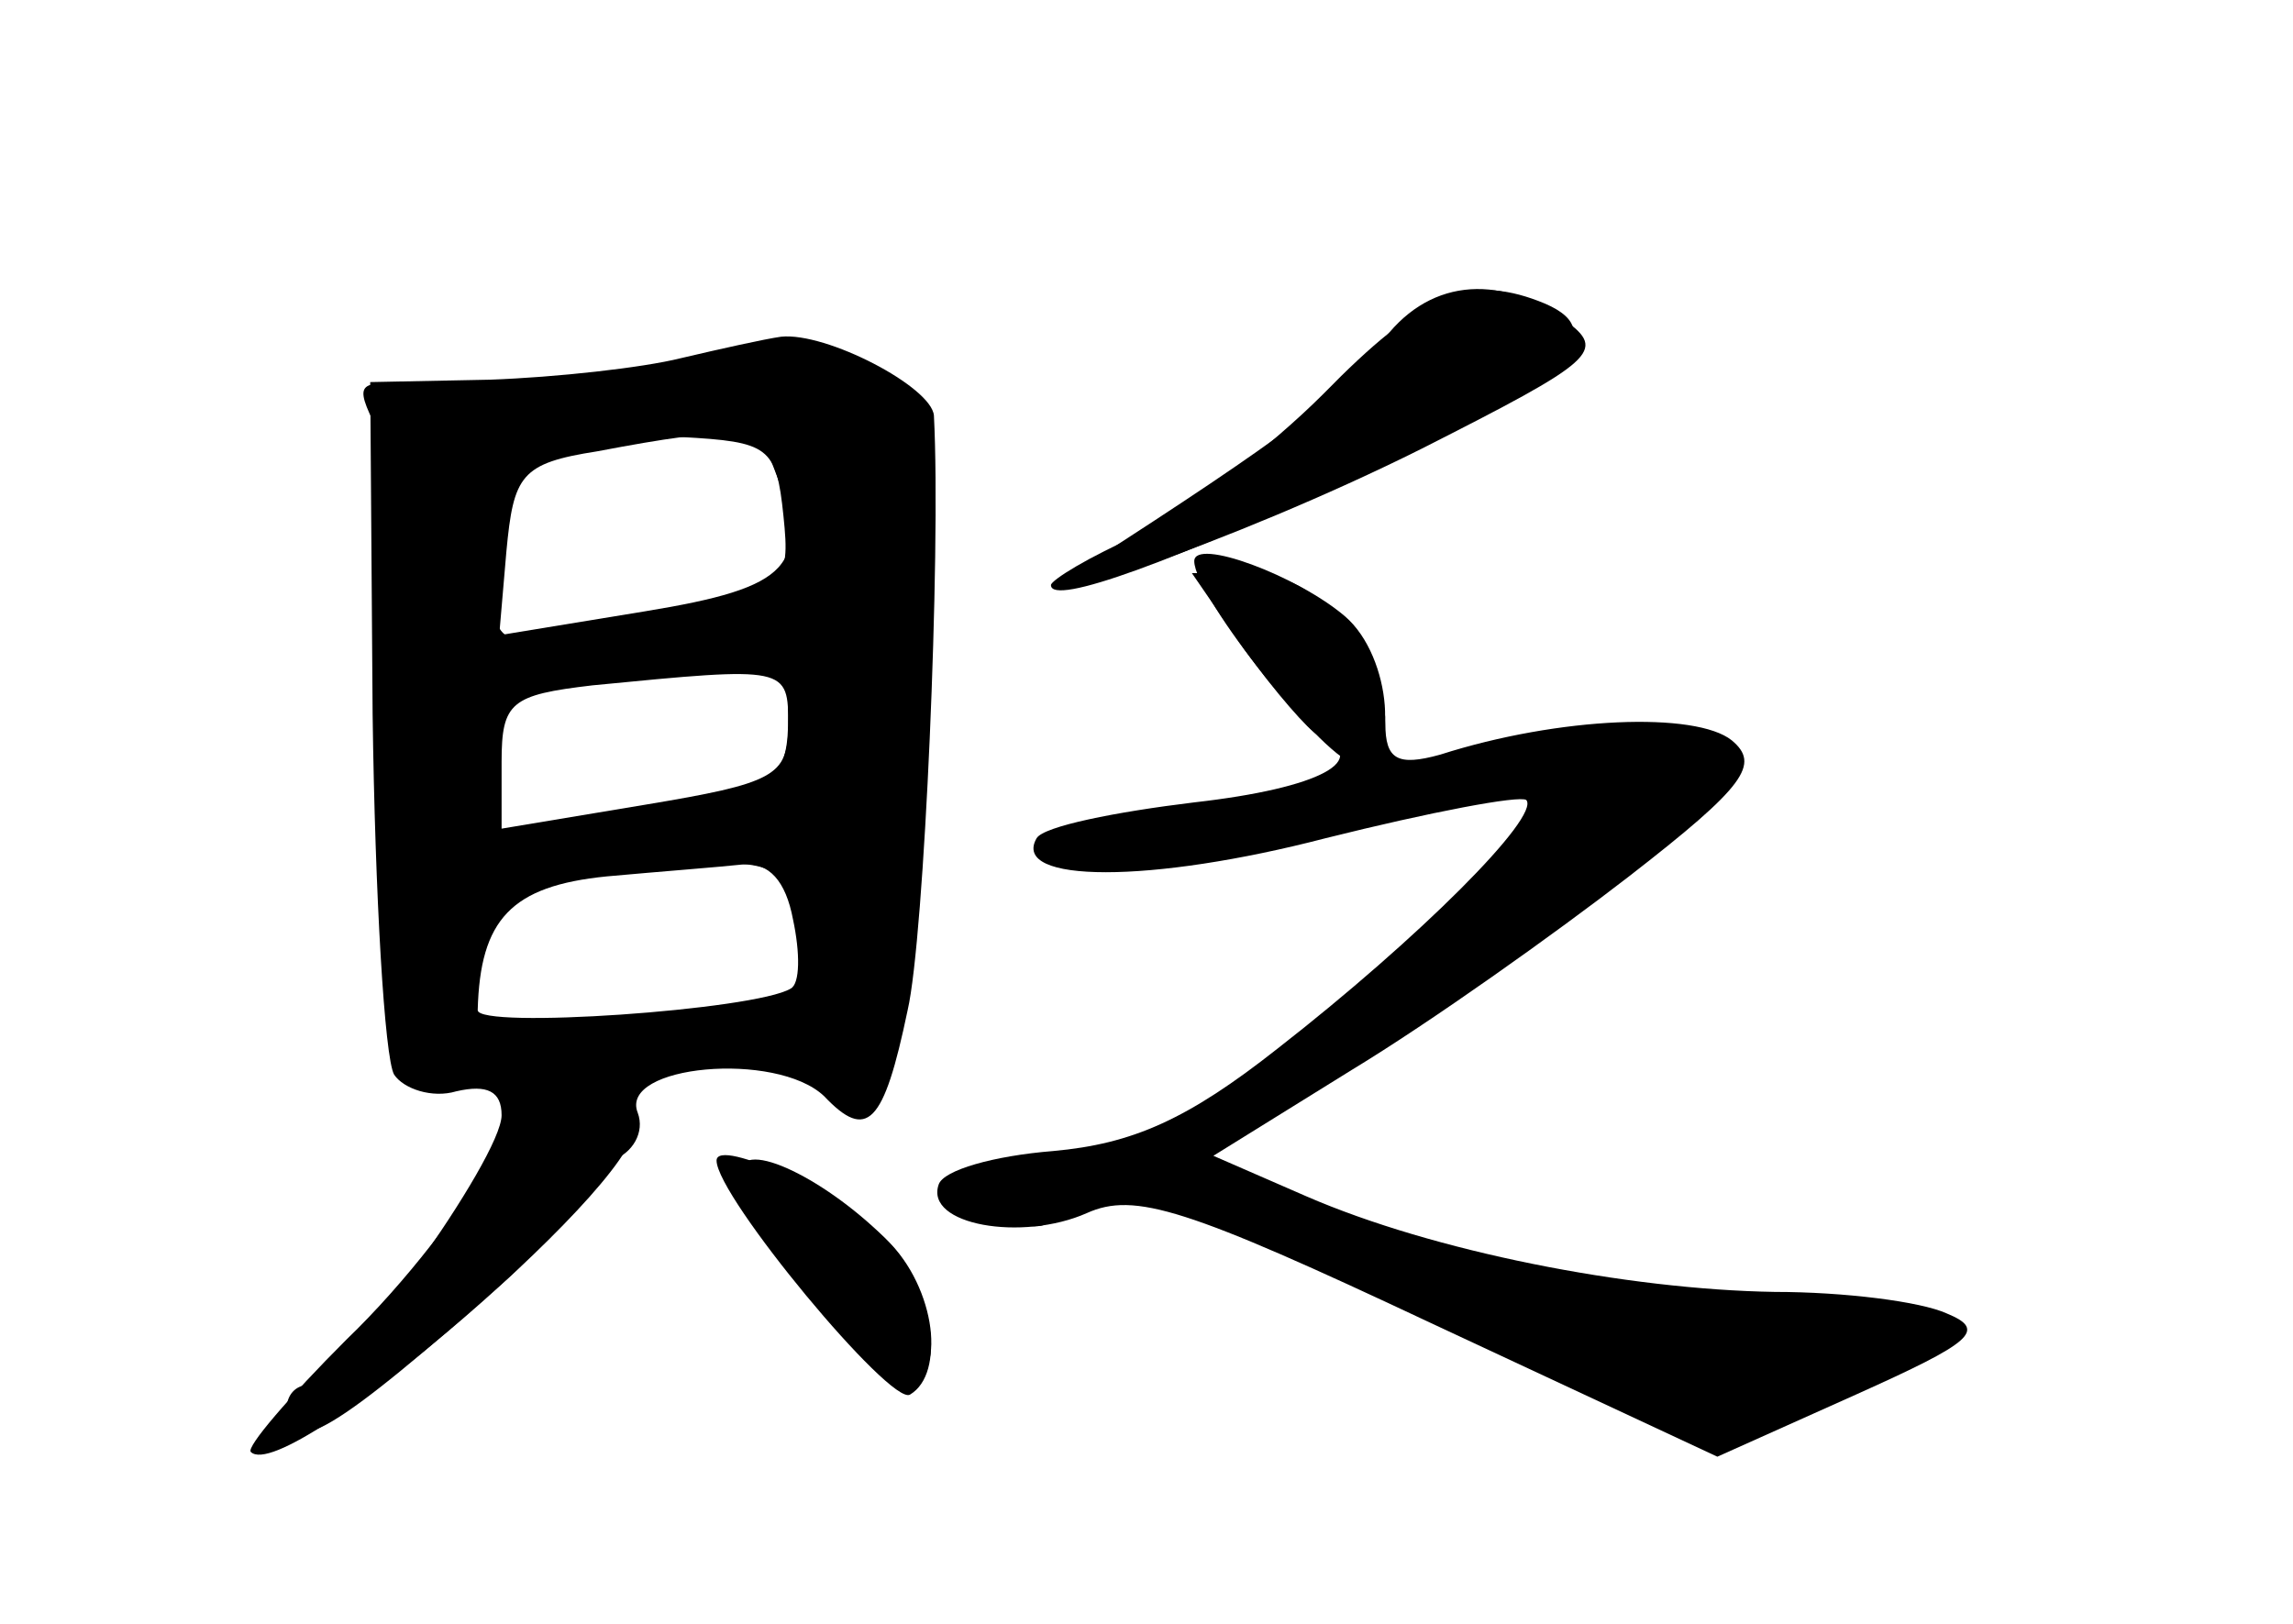 <?xml version="1.0" standalone="no"?>
<!DOCTYPE svg PUBLIC "-//W3C//DTD SVG 20010904//EN"
 "http://www.w3.org/TR/2001/REC-SVG-20010904/DTD/svg10.dtd">
<svg version="1.0" xmlns="http://www.w3.org/2000/svg"
 width="96pt" height="68pt" viewBox="0 0 96 68"
 preserveAspectRatio="xMidYMid meet">
<g transform="translate(0,68) scale(0.1,-0.1)" fill="#000000" stroke="none">
<g id="part-0" class="char-part">
  <path d="M554 515 c-22 -22 -57 -49 -77 -59 -21 -9 -37 -19 -37 -21 0 -9 52
10 133 48 85 40 103 59 71 71 -29 11 -49 3 -90 -39z"/>
  <path d="M285 530 c-16 -4 -52 -8 -80 -9 l-50 -1 1 -139 c1 -76 5 -144 9 -151
4 -6 16 -10 26 -7 13 3 19 0 19 -10 0 -18 -68 -113 -81 -113 -5 0 -9 -4 -9
-10 0 -22 20 -10 93 55 15 14 27 29 27 34 0 5 7 12 16 15 9 3 14 12 11 20 -8
20 58 26 78 7 18 -19 25 -12 35 36 7 30 14 191 11 249 -1 12 -45 35 -64 33 -7
-1 -25 -5 -42 -9z m39 -46 c16 -41 7 -50 -54 -60 l-61 -10 3 35 c3 32 6 37 38
42 58 11 68 10 74 -7z m6 -108 c0 -21 -6 -24 -60 -33 l-60 -10 0 28 c0 25 4
28 38 32 82 8 82 8 82 -17z m2 -81 c3 -14 3 -27 -1 -29 -15 -9 -131 -17 -131
-9 1 38 14 52 54 56 22 2 48 4 57 5 11 1 18 -7 21 -23z"/>
  <path d="M521 408 c13 -18 27 -34 31 -36 23 -10 1 -22 -52 -28 -33 -4 -63 -10
-66 -15 -11 -19 48 -19 121 0 44 11 81 18 84 16 6 -7 -45 -58 -104 -104 -38
-30 -61 -40 -94 -43 -25 -2 -46 -8 -48 -14 -6 -17 35 -24 62 -12 20 9 42 2
144 -46 l120 -56 58 26 c49 22 55 27 38 34 -11 5 -43 9 -72 9 -62 1 -143 17
-196 40 l-39 17 58 36 c33 20 85 57 116 81 49 38 55 47 43 57 -15 12 -72 10
-122 -6 -18 -5 -23 -2 -23 13 0 30 -29 63 -56 63 l-25 0 22 -32z"/>
  <path d="M310 189 c0 -18 54 -89 68 -89 18 0 15 38 -5 59 -26 27 -63 45 -63
30z"/>
</g>
<g id="part-1" class="char-part">
  <path d="M260 519 c-19 -5 -53 -6 -74 -3 -36 6 -38 5 -30 -12 5 -11 9 -65 8
-121 0 -93 1 -103 18 -103 10 0 18 6 18 14 0 10 19 16 61 21 52 6 63 5 71 -9
5 -9 17 -16 27 -16 17 0 19 12 23 108 4 88 2 109 -10 120 -18 14 -60 14 -112
1z m68 -55 c3 -29 1 -31 -48 -42 -75 -17 -76 -17 -72 27 4 44 14 50 77 48 37
-2 40 -4 43 -33z m2 -83 c0 -27 -4 -30 -50 -40 -75 -16 -80 -15 -80 18 0 31
-8 27 123 50 4 0 7 -12 7 -28z"/>
</g>
<g id="part-2" class="char-part">
  <path d="M202 191 c-7 -15 -32 -48 -57 -72 -24 -24 -42 -45 -40 -47 15 -15
171 120 160 138 -13 21 -50 10 -63 -19z"/>
  <path d="M300 194 c0 -15 73 -103 81 -98 15 9 10 44 -9 64 -18 19 -72 44 -72
34z"/>
</g>
<g id="part-3" class="char-part">
  <path d="M578 536 c-15 -20 -40 -39 -124 -93 -42 -26 63 10 141 49 73 37 78
41 60 54 -28 20 -58 17 -77 -10z"/>
</g>
<g id="part-4" class="char-part">
  <path d="M500 445 c0 -15 56 -85 68 -85 18 0 15 45 -5 62 -20 17 -63 33 -63
23z"/>
</g>
<g id="part-5" class="char-part">
  <path d="M412 176 c7 -7 19 -11 25 -9 22 9 14 23 -12 23 -21 0 -24 -2 -13 -14z"/>
  <path d="M500 183 c8 -3 27 -14 42 -24 15 -12 33 -16 44 -12 11 4 15 3 11 -4
-9 -14 48 -37 64 -27 7 4 10 3 5 -4 -10 -16 24 -31 62 -26 39 4 54 12 47 24
-3 4 3 6 14 3 10 -3 22 0 26 6 3 6 3 11 -2 9 -27 -6 -179 18 -241 38 -63 21
-115 33 -72 17z m220 -63 c0 -5 -7 -7 -15 -4 -8 4 -15 8 -15 10 0 2 7 4 15 4
8 0 15 -4 15 -10z"/>
</g>
</g>
</svg>